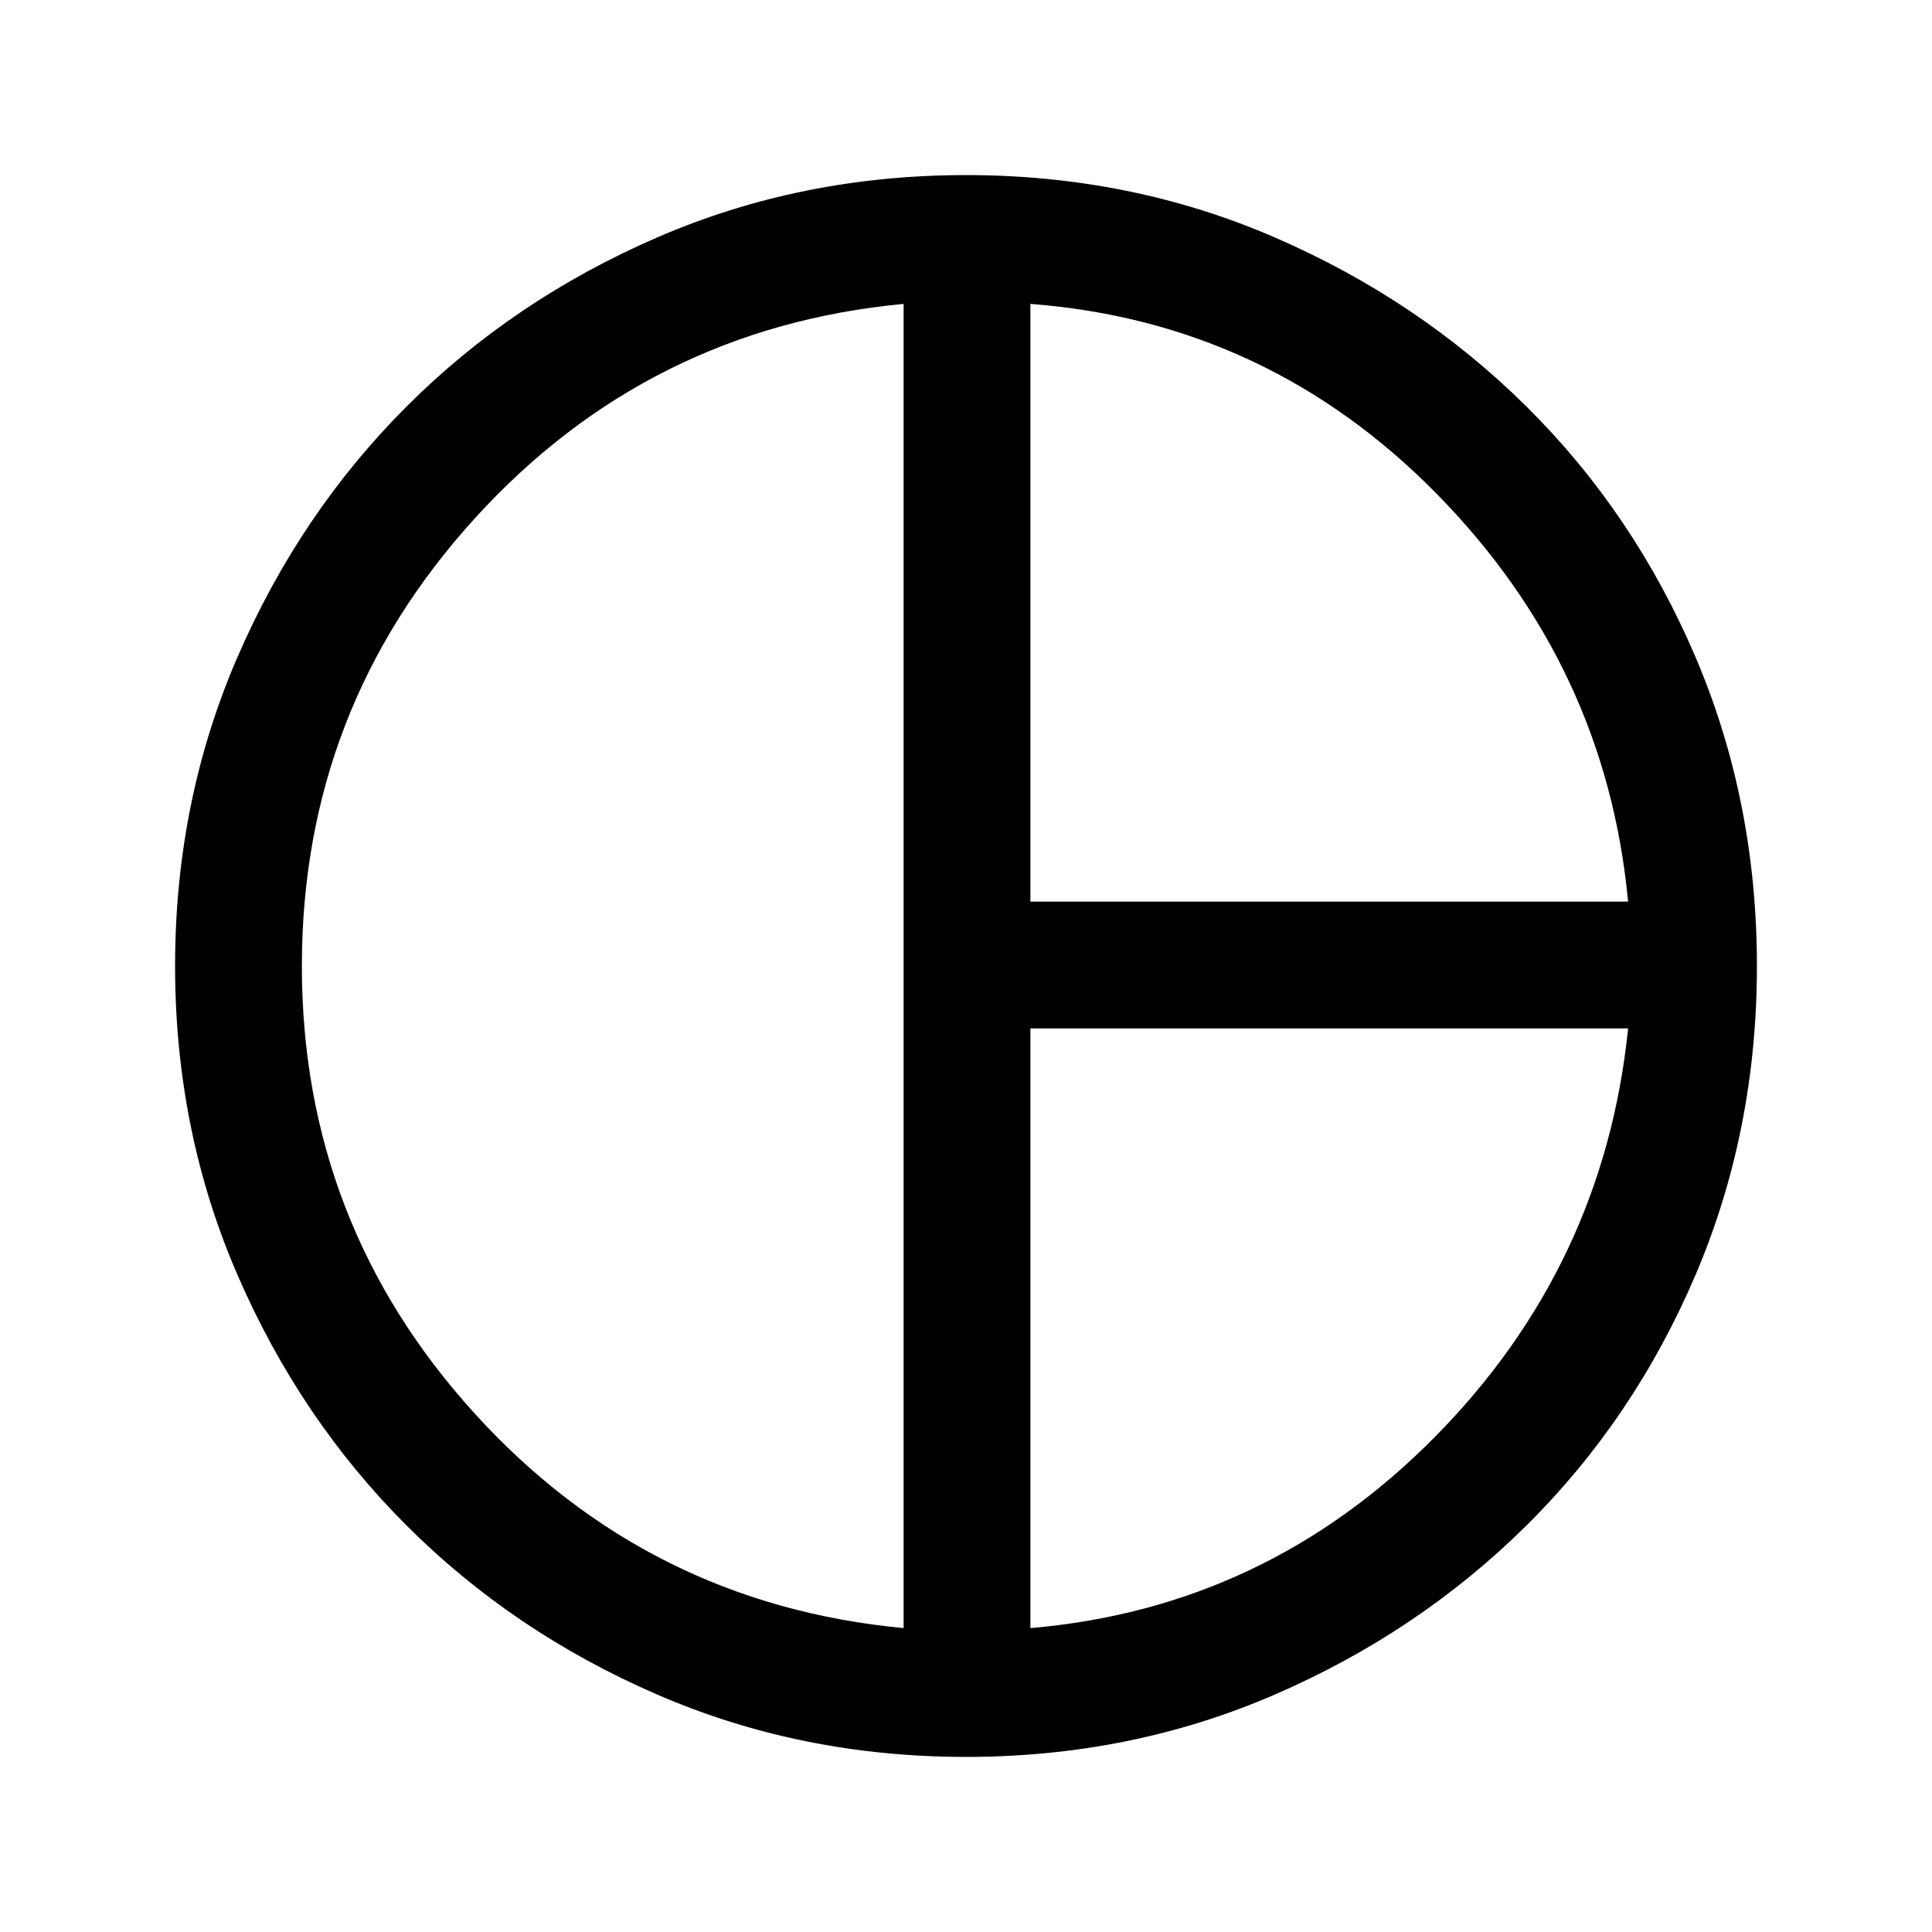 <svg xmlns="http://www.w3.org/2000/svg" height="40" width="40"><path d="M21.333 18.667h12.375q-.458-4.875-3.958-8.438-3.5-3.562-8.417-3.937Zm-2.625 15.041V6.292q-5.291.5-8.875 4.437Q6.25 14.667 6.25 20t3.583 9.271q3.584 3.937 8.875 4.437Zm2.625 0q4.875-.416 8.375-3.958 3.5-3.542 4-8.458H21.333ZM20 20Zm0 16.375q-3.417 0-6.396-1.292-2.979-1.291-5.187-3.5-2.209-2.208-3.5-5.187Q3.625 23.417 3.625 20t1.292-6.396q1.291-2.979 3.5-5.187 2.208-2.209 5.187-3.5Q16.583 3.625 20 3.625t6.396 1.292q2.979 1.291 5.208 3.5 2.229 2.208 3.5 5.187T36.375 20q0 3.417-1.271 6.396t-3.5 5.187q-2.229 2.209-5.208 3.5-2.979 1.292-6.396 1.292Z"/></svg>